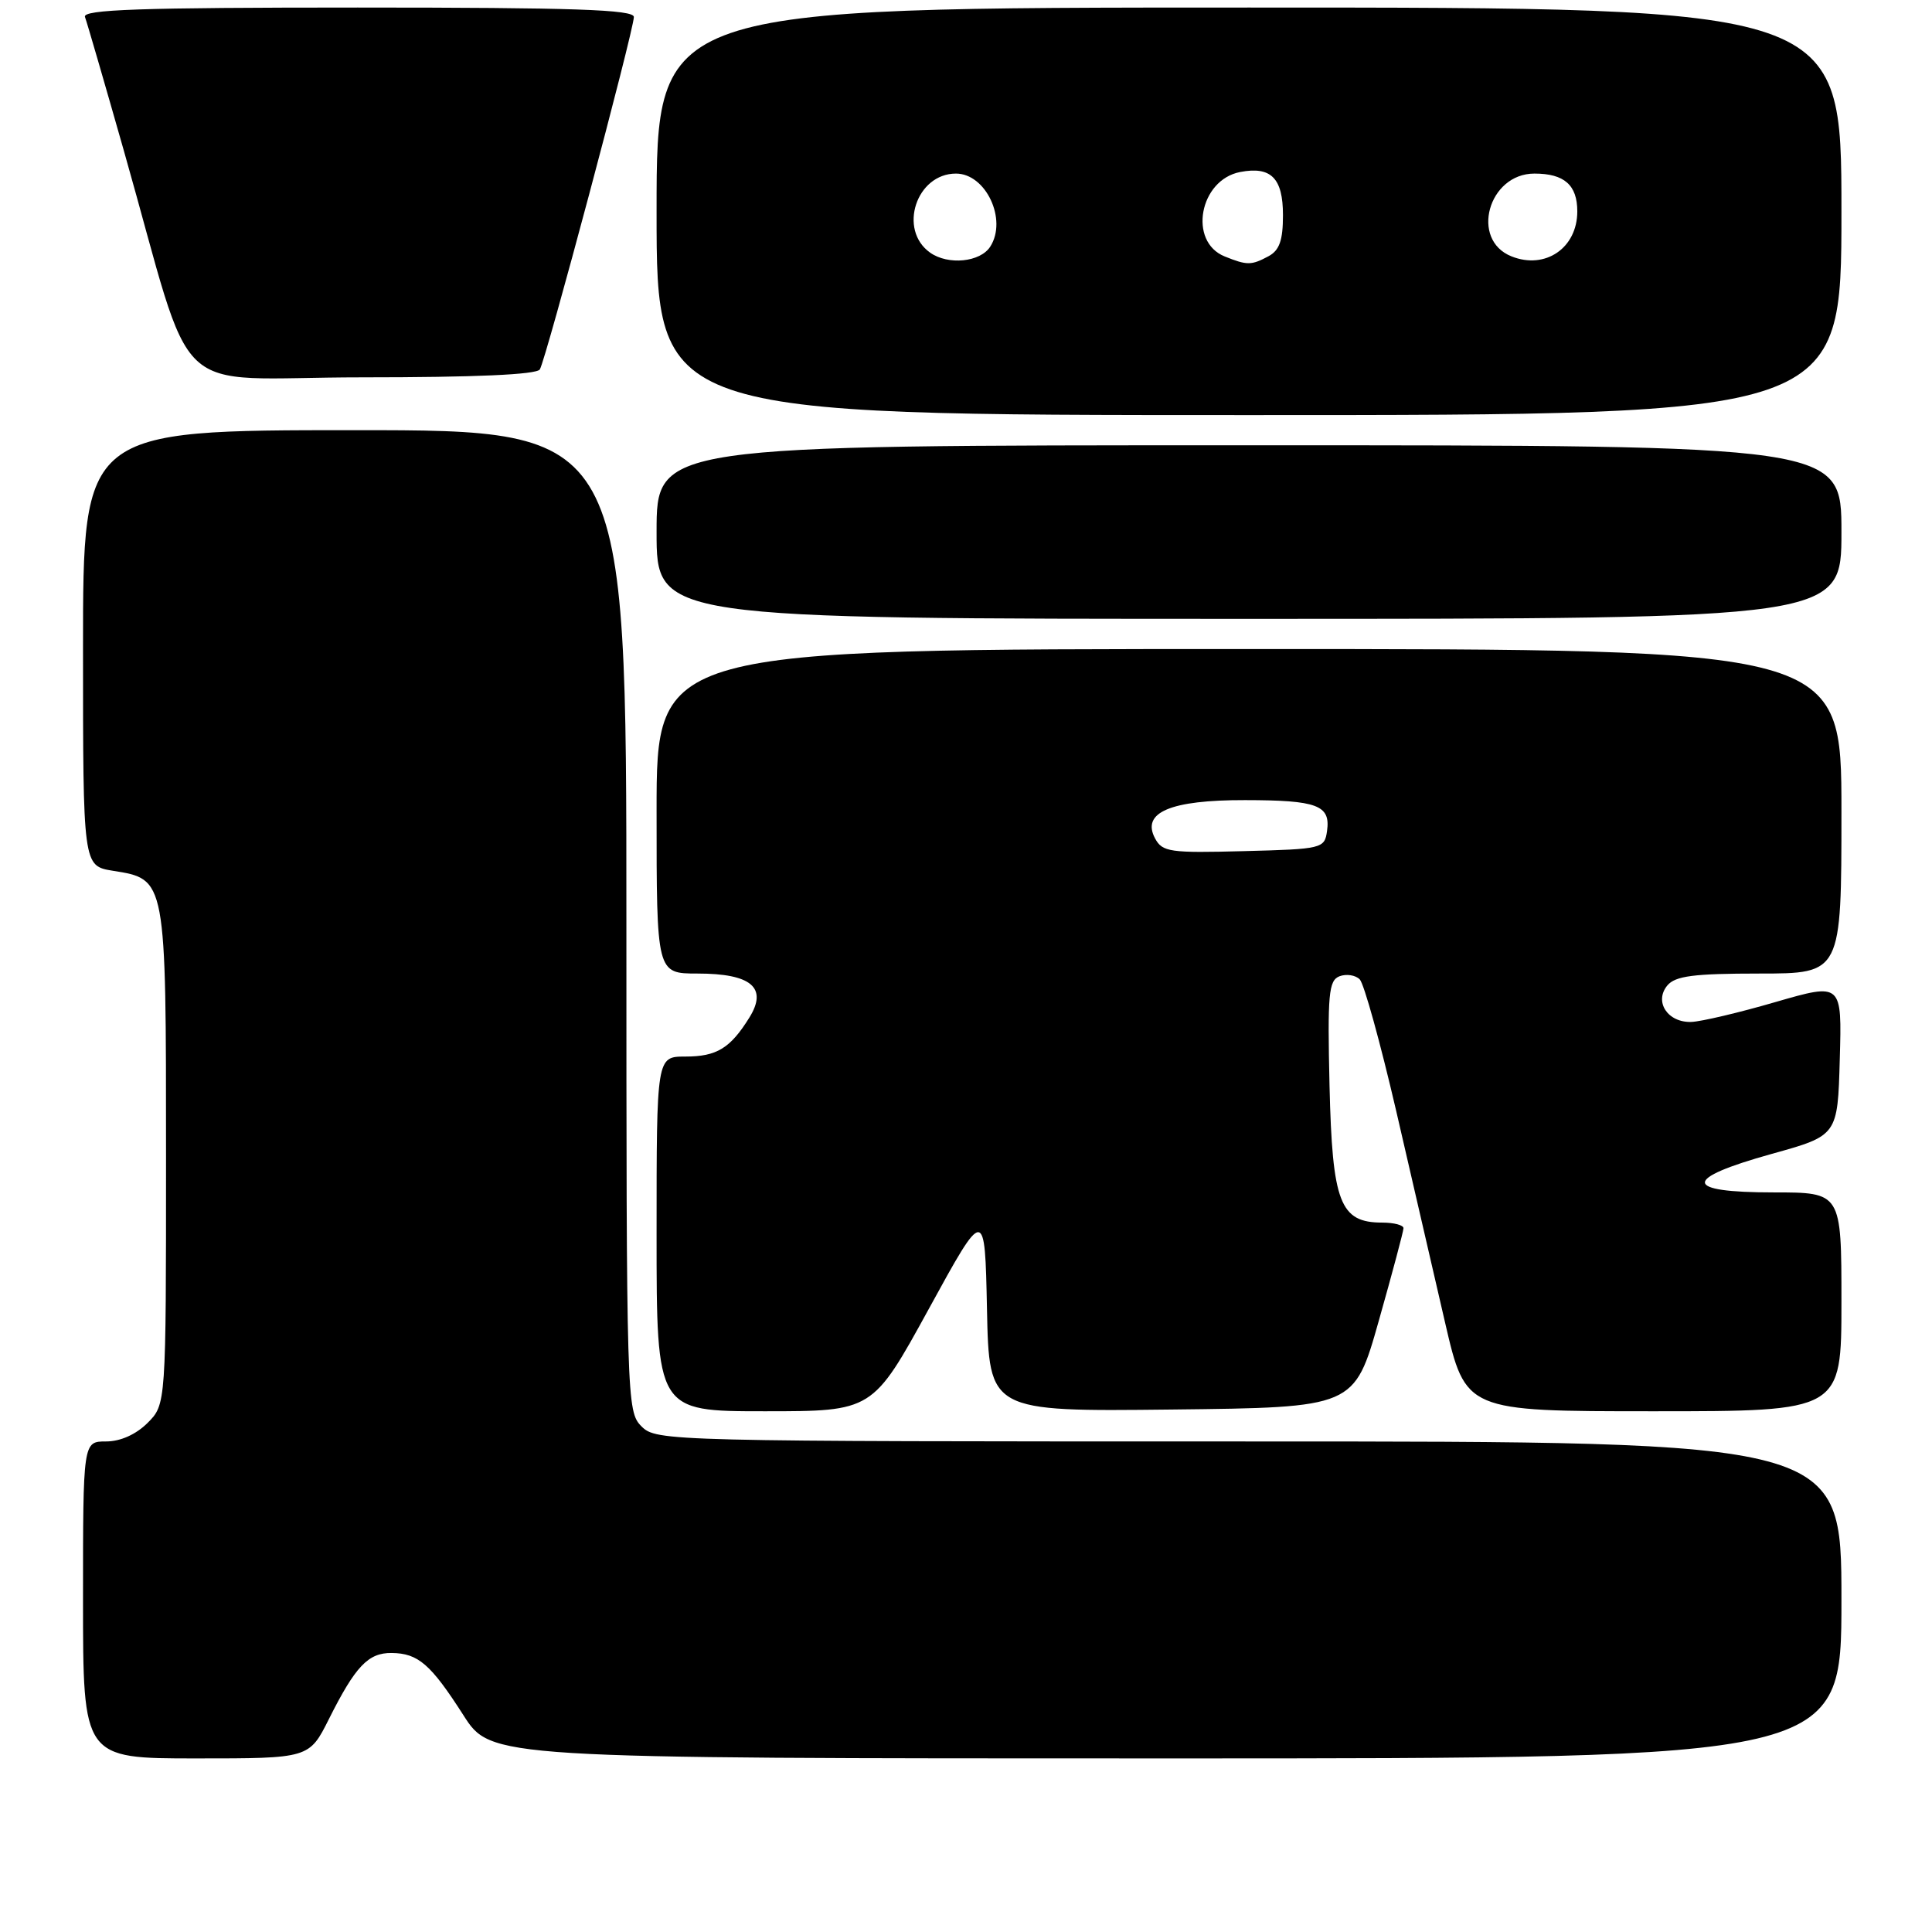 <?xml version="1.0" encoding="UTF-8" standalone="no"?>
<!DOCTYPE svg PUBLIC "-//W3C//DTD SVG 1.1//EN" "http://www.w3.org/Graphics/SVG/1.1/DTD/svg11.dtd" >
<svg xmlns="http://www.w3.org/2000/svg" xmlns:xlink="http://www.w3.org/1999/xlink" version="1.1" viewBox="0 0 256 256">
 <g >
 <path fill="currentColor"
d=" M 43.60 227.75 C 47.09 220.79 48.79 218.99 51.90 219.03 C 55.42 219.07 57.07 220.51 61.39 227.25 C 65.06 233.00 65.06 233.00 154.53 233.00 C 244.00 233.00 244.00 233.00 244.00 212.00 C 244.00 191.00 244.00 191.00 165.50 191.00 C 88.33 191.00 86.97 190.97 85.00 189.00 C 83.04 187.04 83.00 185.67 83.00 122.00 C 83.00 57.00 83.00 57.00 47.00 57.00 C 11.00 57.00 11.00 57.00 11.00 85.87 C 11.00 114.74 11.00 114.74 14.95 115.38 C 22.04 116.51 22.00 116.29 22.00 153.27 C 22.00 186.09 22.00 186.09 19.55 188.55 C 18.01 190.08 15.95 191.00 14.05 191.00 C 11.00 191.00 11.00 191.00 11.00 212.00 C 11.00 233.00 11.00 233.00 25.98 233.00 C 40.97 233.00 40.97 233.00 43.60 227.75 Z  M 123.07 173.44 C 130.50 159.88 130.50 159.88 130.78 173.46 C 131.06 187.04 131.06 187.04 155.26 186.77 C 179.45 186.50 179.45 186.50 182.70 175.00 C 184.49 168.68 185.96 163.16 185.97 162.75 C 185.99 162.34 184.72 162.00 183.15 162.00 C 177.55 162.00 176.54 159.38 176.17 143.90 C 175.89 131.74 176.05 129.92 177.49 129.36 C 178.40 129.02 179.60 129.20 180.17 129.77 C 180.74 130.34 182.90 138.16 184.99 147.15 C 187.07 156.14 189.99 168.79 191.48 175.25 C 194.20 187.00 194.20 187.00 219.10 187.00 C 244.00 187.00 244.00 187.00 244.00 172.50 C 244.00 158.00 244.00 158.00 235.00 158.00 C 222.97 158.00 222.88 156.21 234.75 152.90 C 243.50 150.47 243.50 150.47 243.78 140.35 C 244.07 130.23 244.07 130.23 235.28 132.77 C 230.45 134.18 225.43 135.36 224.13 135.41 C 220.99 135.53 219.14 132.74 220.93 130.58 C 221.98 129.32 224.42 129.00 233.12 129.00 C 244.00 129.00 244.00 129.00 244.00 107.50 C 244.00 86.00 244.00 86.00 165.50 86.00 C 87.00 86.00 87.00 86.00 87.00 107.50 C 87.00 129.00 87.00 129.00 92.43 129.00 C 99.54 129.00 101.75 130.86 99.31 134.81 C 96.77 138.90 94.98 140.00 90.81 140.00 C 87.00 140.00 87.00 140.00 87.00 163.50 C 87.00 187.00 87.00 187.00 101.32 187.00 C 115.63 187.00 115.63 187.00 123.07 173.44 Z  M 244.00 70.50 C 244.00 59.00 244.00 59.00 165.50 59.00 C 87.00 59.00 87.00 59.00 87.00 70.50 C 87.00 82.00 87.00 82.00 165.50 82.00 C 244.00 82.00 244.00 82.00 244.00 70.50 Z  M 244.00 28.00 C 244.00 1.00 244.00 1.00 165.50 1.00 C 87.00 1.00 87.00 1.00 87.00 28.00 C 87.00 55.00 87.00 55.00 165.50 55.00 C 244.00 55.00 244.00 55.00 244.00 28.00 Z  M 71.53 48.95 C 72.34 47.65 83.99 3.99 83.99 2.25 C 84.00 1.27 76.01 1.00 47.39 1.00 C 18.52 1.00 10.89 1.26 11.26 2.25 C 11.52 2.94 13.84 10.93 16.42 20.00 C 26.09 53.98 21.90 50.00 47.98 50.00 C 62.96 50.00 71.11 49.64 71.53 48.95 Z  M 153.05 111.09 C 151.21 107.65 155.08 106.00 164.97 106.02 C 174.57 106.03 176.32 106.69 175.84 110.11 C 175.51 112.44 175.22 112.51 164.80 112.78 C 155.02 113.04 154.02 112.90 153.05 111.09 Z  M 123.25 33.48 C 118.97 30.45 121.41 23.00 126.67 23.00 C 130.63 23.00 133.50 29.09 131.22 32.67 C 129.91 34.74 125.65 35.17 123.25 33.48 Z  M 162.28 33.98 C 157.41 32.02 158.93 23.82 164.34 22.79 C 168.42 22.01 170.00 23.60 170.00 28.51 C 170.00 31.86 169.53 33.18 168.07 33.96 C 165.81 35.17 165.25 35.18 162.28 33.98 Z  M 200.28 33.97 C 194.77 31.78 197.20 23.00 203.32 23.00 C 207.28 23.00 209.00 24.52 209.00 28.01 C 209.00 32.86 204.76 35.76 200.28 33.97 Z "/>
</g>
</svg>